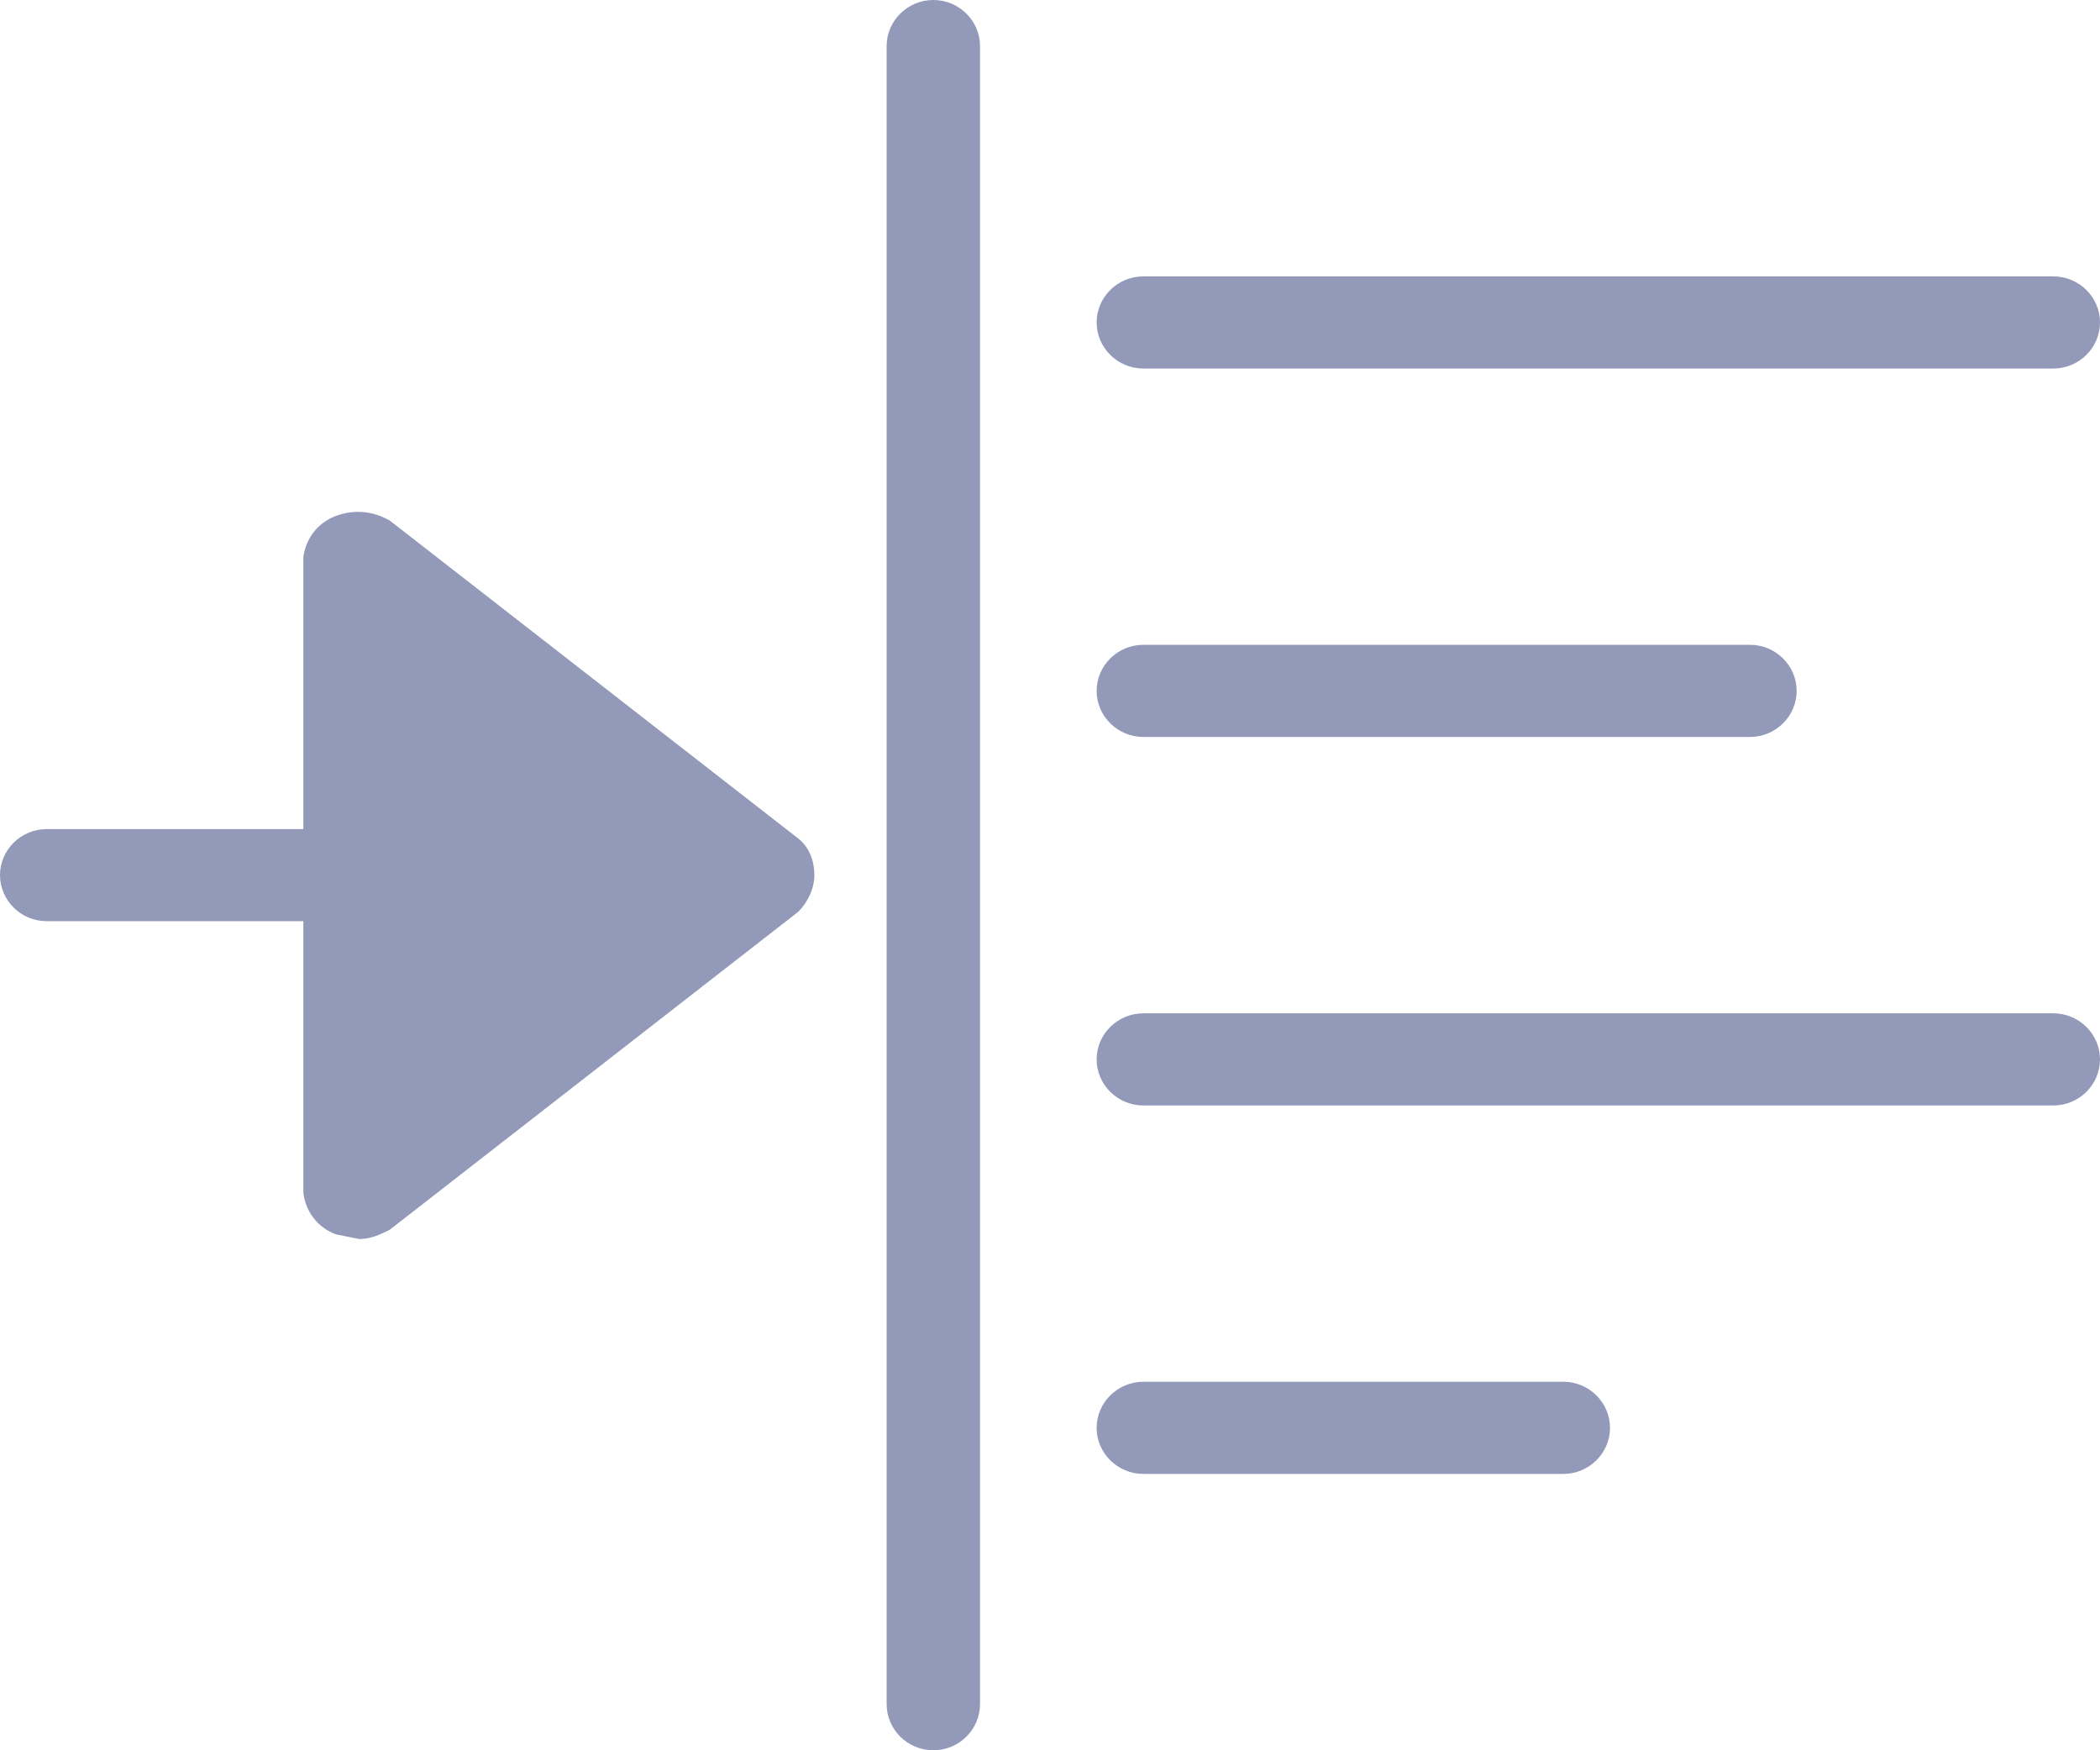 <?xml version="1.0" encoding="UTF-8"?>
<svg width="24px" height="20px" viewBox="0 0 24 20" version="1.1" xmlns="http://www.w3.org/2000/svg" xmlns:xlink="http://www.w3.org/1999/xlink">
    <!-- Generator: Sketch 51.2 (57519) - http://www.bohemiancoding.com/sketch -->
    <title>Left Indent</title>
    <desc>Created with Sketch.</desc>
    <defs></defs>
    <g id="Page-1" stroke="none" stroke-width="1" fill="none" fill-rule="evenodd">
        <g id="attachment" transform="translate(-439, -114)" fill="#9299B9" fill-rule="nonzero">
            <g id="Left-Indent" transform="translate(439, 114)">
                <path d="M13.067,4.211 L23.467,4.211 C23.76,4.211 24,3.974 24,3.684 C24,3.395 23.76,3.158 23.467,3.158 L13.067,3.158 C12.773,3.158 12.533,3.395 12.533,3.684 C12.533,3.974 12.773,4.211 13.067,4.211 Z" id="Shape"></path>
                <path d="M13.067,8.421 L20,8.421 C20.293,8.421 20.533,8.184 20.533,7.895 C20.533,7.605 20.293,7.368 20,7.368 L13.067,7.368 C12.773,7.368 12.533,7.605 12.533,7.895 C12.533,8.184 12.773,8.421 13.067,8.421 Z" id="Shape"></path>
                <path d="M23.467,11.579 L13.067,11.579 C12.773,11.579 12.533,11.816 12.533,12.105 C12.533,12.395 12.773,12.632 13.067,12.632 L23.467,12.632 C23.76,12.632 24,12.395 24,12.105 C24,11.816 23.76,11.579 23.467,11.579 Z" id="Shape"></path>
                <path d="M17.867,15.789 L13.067,15.789 C12.773,15.789 12.533,16.026 12.533,16.316 C12.533,16.605 12.773,16.842 13.067,16.842 L17.867,16.842 C18.16,16.842 18.4,16.605 18.4,16.316 C18.4,16.026 18.16,15.789 17.867,15.789 Z" id="Shape"></path>
                <path d="M10.667,0 C10.373,0 10.133,0.237 10.133,0.526 L10.133,19.474 C10.133,19.763 10.373,20 10.667,20 C10.96,20 11.2,19.763 11.2,19.474 L11.2,0.526 C11.2,0.237 10.96,0 10.667,0 Z" id="Shape"></path>
                <path d="M9.12,9.579 L4.453,5.947 C4.267,5.842 4.053,5.816 3.84,5.895 C3.627,5.974 3.493,6.158 3.467,6.368 L3.467,9.474 L0.533,9.474 C0.24,9.474 0,9.711 0,10 C0,10.289 0.24,10.526 0.533,10.526 L3.467,10.526 L3.467,13.632 C3.493,13.842 3.627,14.026 3.84,14.105 L4.107,14.158 C4.24,14.158 4.347,14.105 4.453,14.053 L9.12,10.421 C9.227,10.316 9.307,10.158 9.307,10 C9.307,9.842 9.253,9.684 9.12,9.579 Z" id="Shape"></path>
            </g>
        </g>
    </g>
</svg>